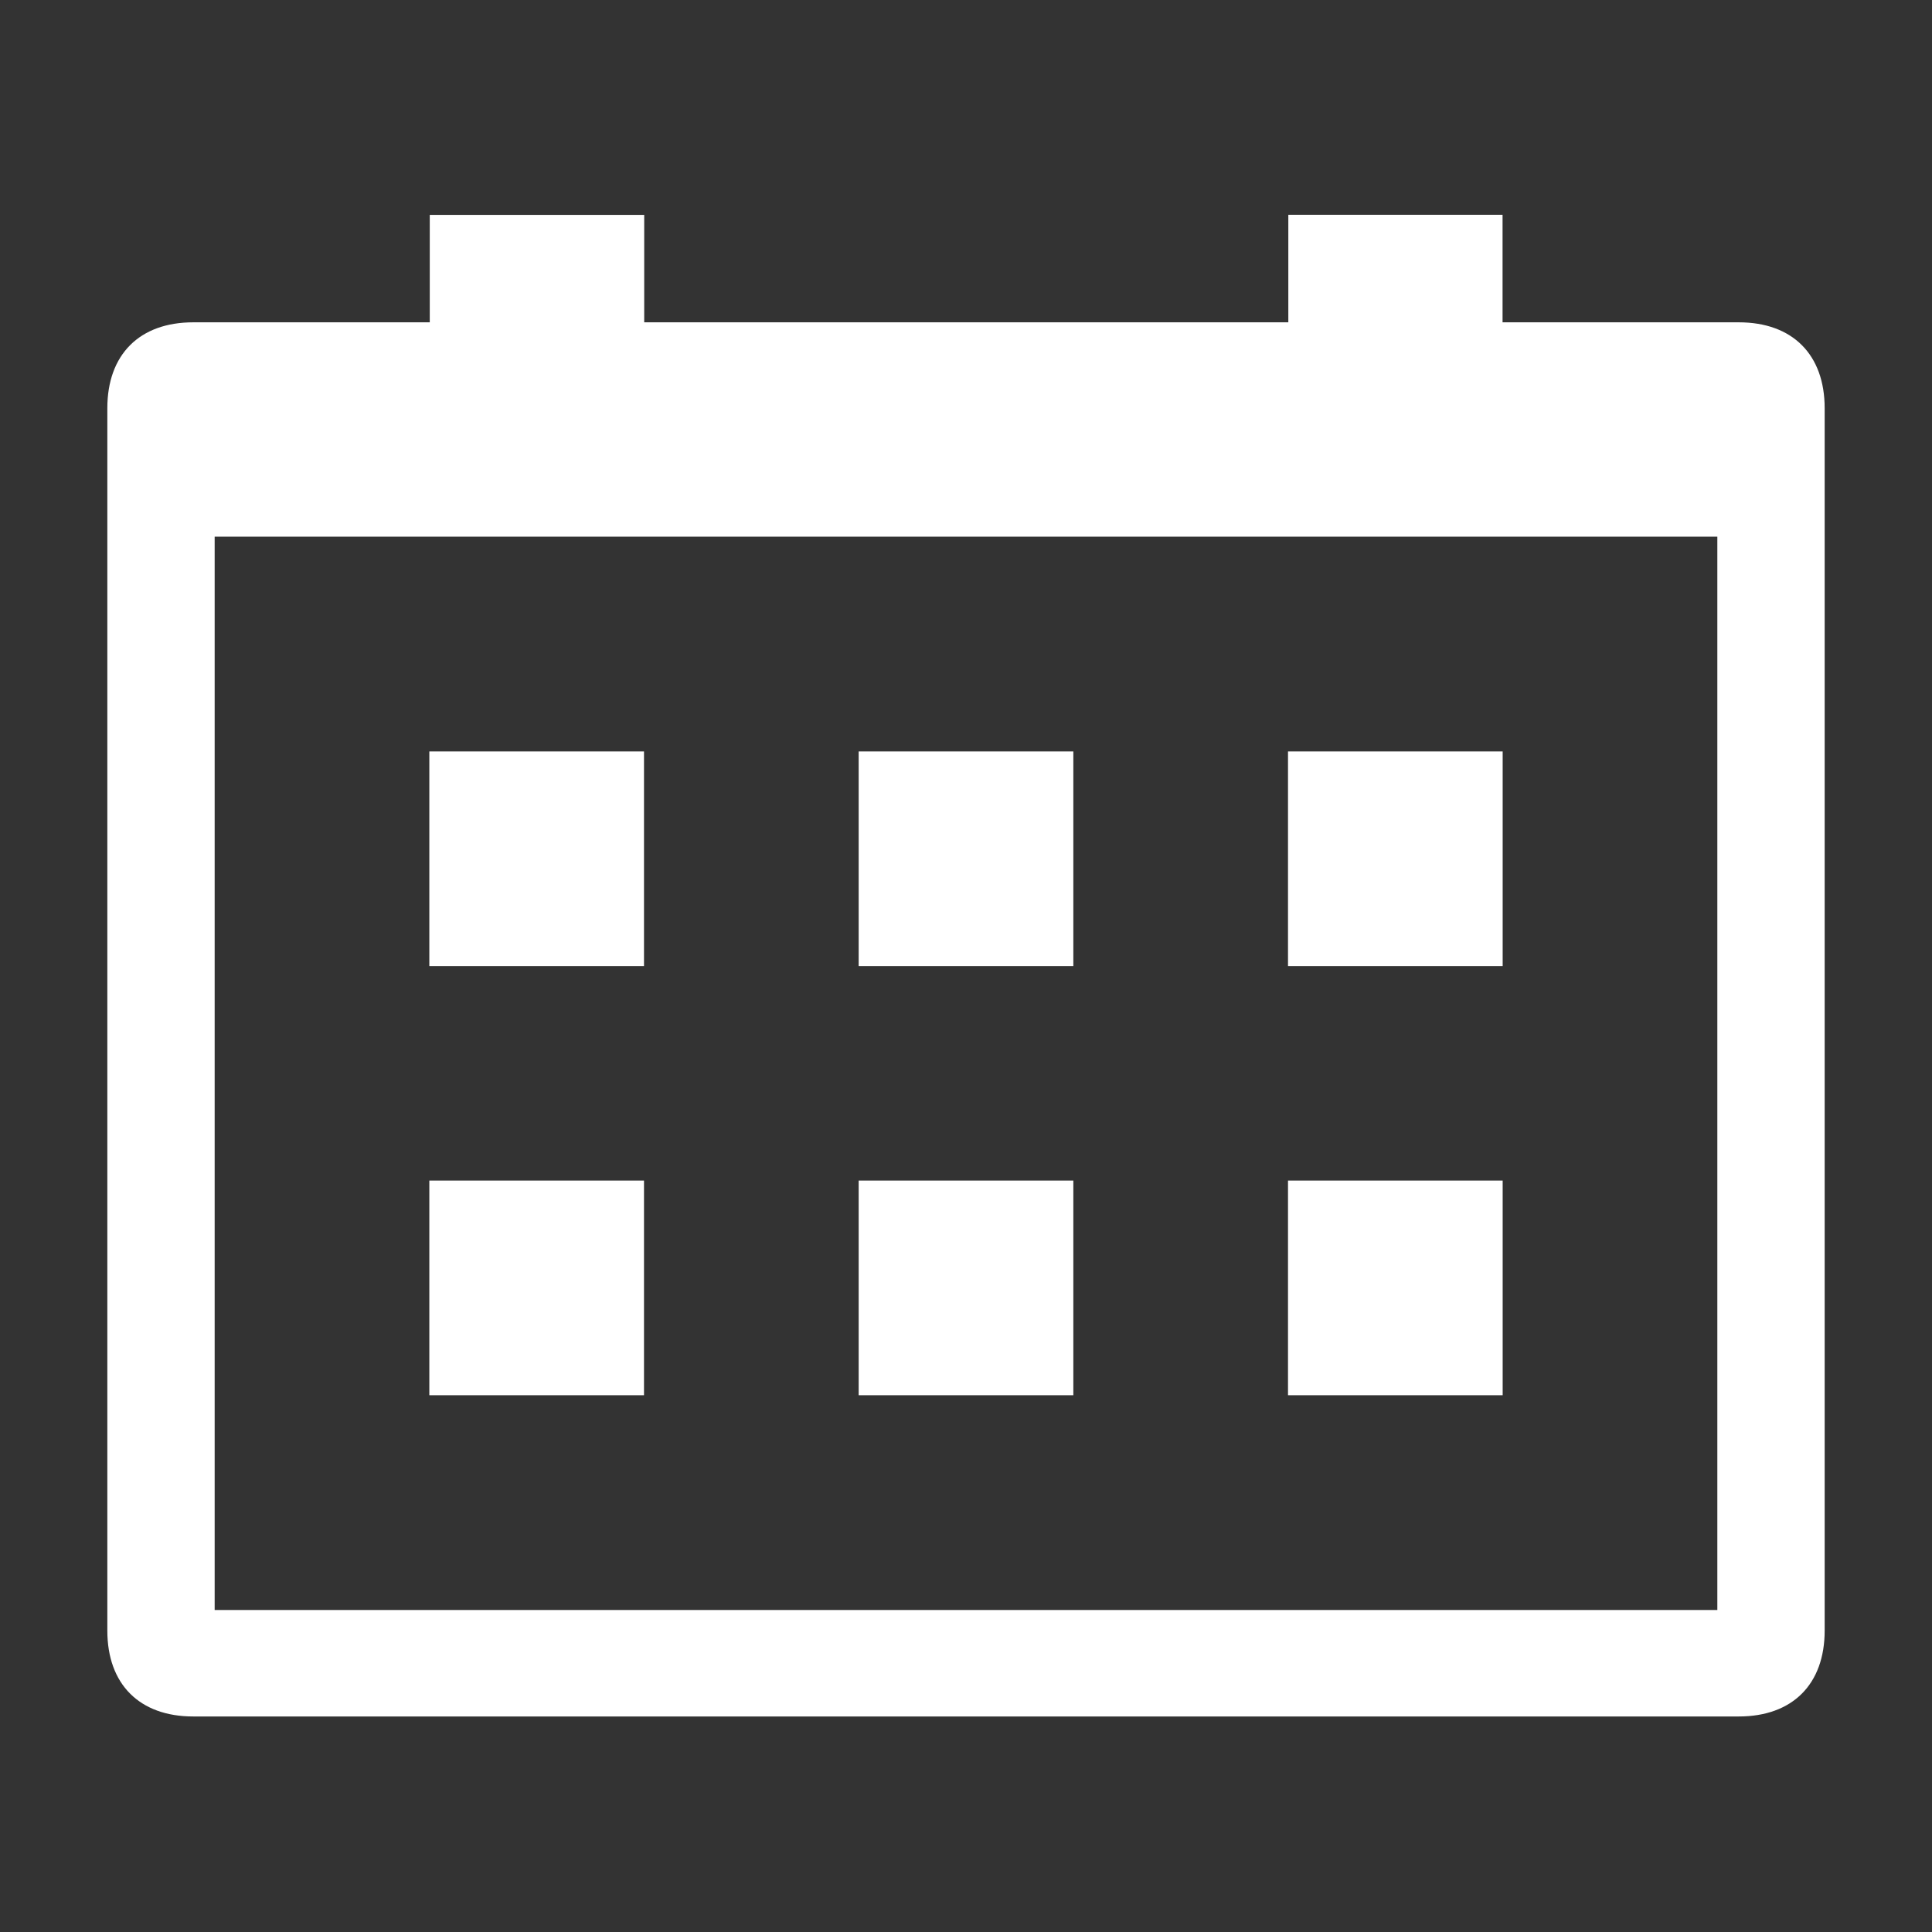 <?xml version="1.0" encoding="utf-8"?>
<!-- Generator: Adobe Illustrator 22.0.0, SVG Export Plug-In . SVG Version: 6.00 Build 0)  -->
<svg version="1.1" id="Layer_1" xmlns="http://www.w3.org/2000/svg" xmlns:xlink="http://www.w3.org/1999/xlink" x="0px" y="0px"
	 viewBox="0 0 18 18" style="enable-background:new 0 0 18 18;" xml:space="preserve">
<rect x="0" y="0" width="18" height="18" fill="#333333" stroke="none"/>
<style type="text/css">
	.st0{display:none;}
	.st1{display:inline;opacity:0.5;}
	.st2{fill:#6FCBDC;}
	.st3{display:inline;}
	.st4{opacity:0.5;fill:none;stroke:#A8A7A8;stroke-width:0.05;stroke-miterlimit:10;enable-background:new    ;}
	.st5{fill:none;stroke:#A8A7A8;stroke-width:0.05;stroke-miterlimit:10;}
	.st6{display:inline;opacity:0.5;fill:none;stroke:#6FCBDC;stroke-width:0.2;stroke-miterlimit:10;enable-background:new    ;}
	.st7{fill:#FFFFFF;}
</style>
<g id="Grid" class="st0">
	<g class="st1">
		<path class="st2" d="M40.145-23.793L40.145-23.793v19.6h-19.6v-19.6H40.145 M40.345-23.993h-20v20h20v-19.7V-23.993L40.345-23.993
			z"/>
	</g>
	<g class="st3">
		<line class="st4" x1="19.345" y1="-25.993" x2="19.345" y2="-1.993"/>
		<line class="st4" x1="20.345" y1="-25.993" x2="20.345" y2="-1.993"/>
		<line class="st4" x1="21.345" y1="-25.993" x2="21.345" y2="-1.993"/>
		<line class="st4" x1="22.345" y1="-25.993" x2="22.345" y2="-1.993"/>
		<line class="st4" x1="23.345" y1="-25.993" x2="23.345" y2="-1.993"/>
		<line class="st4" x1="24.345" y1="-25.993" x2="24.345" y2="-1.993"/>
		<line class="st4" x1="25.345" y1="-25.993" x2="25.345" y2="-1.993"/>
		<line class="st4" x1="26.345" y1="-25.993" x2="26.345" y2="-1.993"/>
		<line class="st4" x1="27.345" y1="-25.993" x2="27.345" y2="-1.993"/>
		<line class="st4" x1="28.345" y1="-25.993" x2="28.345" y2="-1.993"/>
		<line class="st4" x1="29.345" y1="-25.993" x2="29.345" y2="-1.993"/>
		<line class="st4" x1="30.345" y1="-25.993" x2="30.345" y2="-1.993"/>
		<line class="st4" x1="31.345" y1="-25.993" x2="31.345" y2="-1.993"/>
		<line class="st4" x1="32.345" y1="-25.993" x2="32.345" y2="-1.993"/>
		<line class="st4" x1="33.345" y1="-25.993" x2="33.345" y2="-1.993"/>
		<line class="st4" x1="34.345" y1="-25.993" x2="34.345" y2="-1.993"/>
		<line class="st4" x1="35.345" y1="-25.993" x2="35.345" y2="-1.993"/>
		<line class="st4" x1="36.345" y1="-25.993" x2="36.345" y2="-1.993"/>
		<line class="st4" x1="37.345" y1="-25.993" x2="37.345" y2="-1.993"/>
		<line class="st4" x1="38.345" y1="-25.993" x2="38.345" y2="-1.993"/>
		<line class="st4" x1="39.345" y1="-25.993" x2="39.345" y2="-1.993"/>
		<line class="st4" x1="40.345" y1="-25.993" x2="40.345" y2="-1.993"/>
		<line class="st4" x1="41.345" y1="-25.993" x2="41.345" y2="-1.993"/>
		<line class="st4" x1="42.345" y1="-24.993" x2="18.345" y2="-24.993"/>
		<line class="st4" x1="42.345" y1="-23.993" x2="18.345" y2="-23.993"/>
		<line class="st4" x1="42.345" y1="-22.993" x2="18.345" y2="-22.993"/>
		<line class="st4" x1="42.345" y1="-21.993" x2="18.345" y2="-21.993"/>
		<line class="st4" x1="42.345" y1="-20.993" x2="18.345" y2="-20.993"/>
		<line class="st4" x1="42.345" y1="-19.993" x2="18.345" y2="-19.993"/>
		<line class="st4" x1="42.345" y1="-18.993" x2="18.345" y2="-18.993"/>
		<line class="st4" x1="42.345" y1="-17.993" x2="18.345" y2="-17.993"/>
		<line class="st4" x1="42.345" y1="-16.993" x2="18.345" y2="-16.993"/>
		<line class="st4" x1="42.345" y1="-15.993" x2="18.345" y2="-15.993"/>
		<line class="st4" x1="42.345" y1="-14.993" x2="18.345" y2="-14.993"/>
		<line class="st4" x1="42.345" y1="-13.993" x2="18.345" y2="-13.993"/>
		<line class="st4" x1="42.345" y1="-12.993" x2="18.345" y2="-12.993"/>
		<line class="st4" x1="42.345" y1="-11.993" x2="18.345" y2="-11.993"/>
		<line class="st4" x1="42.345" y1="-10.993" x2="18.345" y2="-10.993"/>
		<line class="st4" x1="42.345" y1="-9.993" x2="18.345" y2="-9.993"/>
		<line class="st4" x1="42.345" y1="-8.993" x2="18.345" y2="-8.993"/>
		<line class="st4" x1="42.345" y1="-7.993" x2="18.345" y2="-7.993"/>
		<line class="st4" x1="42.345" y1="-6.993" x2="18.345" y2="-6.993"/>
		<line class="st4" x1="42.345" y1="-5.993" x2="18.345" y2="-5.993"/>
		<line class="st4" x1="42.345" y1="-4.993" x2="18.345" y2="-4.993"/>
		<line class="st4" x1="42.345" y1="-3.993" x2="18.345" y2="-3.993"/>
		<line class="st4" x1="42.345" y1="-2.993" x2="18.345" y2="-2.993"/>
		<rect x="18.345" y="-25.993" class="st5" width="24" height="24"/>
	</g>
	<line class="st6" x1="18.345" y1="-25.993" x2="42.345" y2="-1.993"/>
	<line class="st6" x1="42.345" y1="-25.993" x2="18.345" y2="-1.993"/>
	<line class="st6" x1="18.345" y1="-13.993" x2="42.345" y2="-13.993"/>
	<line class="st6" x1="18.345" y1="-19.993" x2="42.345" y2="-19.993"/>
	<line class="st6" x1="18.345" y1="-8.993" x2="42.345" y2="-8.993"/>
	<circle class="st6" cx="30.345" cy="-13.993" r="10"/>
	<line class="st6" x1="36.345" y1="-25.993" x2="36.345" y2="-1.993"/>
	<line class="st6" x1="24.345" y1="-25.993" x2="24.345" y2="-1.993"/>
	<line class="st6" x1="30.345" y1="-25.993" x2="30.345" y2="-1.993"/>
</g>
<g id="Delay">
</g>
<g id="App_integration">
</g>
<g id="Active_directory">
</g>
<g id="Record">
</g>
<g id="Clipboard">
</g>
<g id="Comment">
</g>
<g id="Database">
</g>
<g id="Wait">
</g>
<g id="Web_service_-_soap">
</g>
<g id="Web_service_-_rest">
</g>
<g id="Service">
</g>
<g id="Keyboard">
</g>
<g id="SNMP">
</g>
<g id="OCR">
</g>
<g id="Launch_site">
</g>
<g id="xml">
</g>
<g id="OCR_1_">
</g>
<g id="window">
</g>
<g id="OPERATIONS">
</g>
<g id="VARIABLES">
</g>
<g id="Javascript">
</g>
<g id="JAva">
</g>
<g id="VBS">
</g>
<g id="Python">
</g>
<g id="Terminal">
</g>
<g id="Sound">
</g>
<g id="Screen_cap">
</g>
<g id="Print">
</g>
<g id="Prompt">
</g>
<g id="Read">
</g>
<g id="SAP_1_">
</g>
<g id="PGP">
</g>
<g id="System">
</g>
<g id="PDF">
</g>
<g id="command">
</g>
<g id="Message_box">
</g>
<g id="FTP">
</g>
<g id="Folder">
</g>
<g id="File">
</g>
<g id="Excel">
</g>
<g id="device">
</g>
<g id="email">
</g>
<g id="Grid_1_" class="st0">
	<g class="st1">
		<path class="st2" d="M-13.26-23.793L-13.26-23.793v19.6h-19.6v-19.6H-13.26 M-13.06-23.993h-20v20h20v-19.7L-13.06-23.993
			L-13.06-23.993z"/>
	</g>
	<g class="st3">
		<line class="st4" x1="-34.06" y1="-25.993" x2="-34.06" y2="-1.993"/>
		<line class="st4" x1="-33.06" y1="-25.993" x2="-33.06" y2="-1.993"/>
		<line class="st4" x1="-32.06" y1="-25.993" x2="-32.06" y2="-1.993"/>
		<line class="st4" x1="-31.06" y1="-25.993" x2="-31.06" y2="-1.993"/>
		<line class="st4" x1="-30.06" y1="-25.993" x2="-30.06" y2="-1.993"/>
		<line class="st4" x1="-29.06" y1="-25.993" x2="-29.06" y2="-1.993"/>
		<line class="st4" x1="-28.06" y1="-25.993" x2="-28.06" y2="-1.993"/>
		<line class="st4" x1="-27.06" y1="-25.993" x2="-27.06" y2="-1.993"/>
		<line class="st4" x1="-26.06" y1="-25.993" x2="-26.06" y2="-1.993"/>
		<line class="st4" x1="-25.06" y1="-25.993" x2="-25.06" y2="-1.993"/>
		<line class="st4" x1="-24.06" y1="-25.993" x2="-24.06" y2="-1.993"/>
		<line class="st4" x1="-23.06" y1="-25.993" x2="-23.06" y2="-1.993"/>
		<line class="st4" x1="-22.06" y1="-25.993" x2="-22.06" y2="-1.993"/>
		<line class="st4" x1="-21.06" y1="-25.993" x2="-21.06" y2="-1.993"/>
		<line class="st4" x1="-20.06" y1="-25.993" x2="-20.06" y2="-1.993"/>
		<line class="st4" x1="-19.06" y1="-25.993" x2="-19.06" y2="-1.993"/>
		<line class="st4" x1="-18.06" y1="-25.993" x2="-18.06" y2="-1.993"/>
		<line class="st4" x1="-17.06" y1="-25.993" x2="-17.06" y2="-1.993"/>
		<line class="st4" x1="-16.06" y1="-25.993" x2="-16.06" y2="-1.993"/>
		<line class="st4" x1="-15.06" y1="-25.993" x2="-15.06" y2="-1.993"/>
		<line class="st4" x1="-14.06" y1="-25.993" x2="-14.06" y2="-1.993"/>
		<line class="st4" x1="-13.06" y1="-25.993" x2="-13.06" y2="-1.993"/>
		<line class="st4" x1="-12.06" y1="-25.993" x2="-12.06" y2="-1.993"/>
		<line class="st4" x1="-11.06" y1="-24.993" x2="-35.06" y2="-24.993"/>
		<line class="st4" x1="-11.06" y1="-23.993" x2="-35.06" y2="-23.993"/>
		<line class="st4" x1="-11.06" y1="-22.993" x2="-35.06" y2="-22.993"/>
		<line class="st4" x1="-11.06" y1="-21.993" x2="-35.06" y2="-21.993"/>
		<line class="st4" x1="-11.06" y1="-20.993" x2="-35.06" y2="-20.993"/>
		<line class="st4" x1="-11.06" y1="-19.993" x2="-35.06" y2="-19.993"/>
		<line class="st4" x1="-11.06" y1="-18.993" x2="-35.06" y2="-18.993"/>
		<line class="st4" x1="-11.06" y1="-17.993" x2="-35.06" y2="-17.993"/>
		<line class="st4" x1="-11.06" y1="-16.993" x2="-35.06" y2="-16.993"/>
		<line class="st4" x1="-11.06" y1="-15.993" x2="-35.06" y2="-15.993"/>
		<line class="st4" x1="-11.06" y1="-14.993" x2="-35.06" y2="-14.993"/>
		<line class="st4" x1="-11.06" y1="-13.993" x2="-35.06" y2="-13.993"/>
		<line class="st4" x1="-11.06" y1="-12.993" x2="-35.06" y2="-12.993"/>
		<line class="st4" x1="-11.06" y1="-11.993" x2="-35.06" y2="-11.993"/>
		<line class="st4" x1="-11.06" y1="-10.993" x2="-35.06" y2="-10.993"/>
		<line class="st4" x1="-11.06" y1="-9.993" x2="-35.06" y2="-9.993"/>
		<line class="st4" x1="-11.06" y1="-8.993" x2="-35.06" y2="-8.993"/>
		<line class="st4" x1="-11.06" y1="-7.993" x2="-35.06" y2="-7.993"/>
		<line class="st4" x1="-11.06" y1="-6.993" x2="-35.06" y2="-6.993"/>
		<line class="st4" x1="-11.06" y1="-5.993" x2="-35.06" y2="-5.993"/>
		<line class="st4" x1="-11.06" y1="-4.993" x2="-35.06" y2="-4.993"/>
		<line class="st4" x1="-11.06" y1="-3.993" x2="-35.06" y2="-3.993"/>
		<line class="st4" x1="-11.06" y1="-2.993" x2="-35.06" y2="-2.993"/>
		<rect x="-35.06" y="-25.993" class="st5" width="24" height="24"/>
	</g>
	<line class="st6" x1="-35.06" y1="-25.993" x2="-11.06" y2="-1.993"/>
	<line class="st6" x1="-11.06" y1="-25.993" x2="-35.06" y2="-1.993"/>
	<line class="st6" x1="-35.06" y1="-13.993" x2="-11.06" y2="-13.993"/>
	<line class="st6" x1="-35.06" y1="-19.993" x2="-11.06" y2="-19.993"/>
	<line class="st6" x1="-35.06" y1="-8.993" x2="-11.06" y2="-8.993"/>
	<circle class="st6" cx="-23.06" cy="-13.993" r="10"/>
	<line class="st6" x1="-17.06" y1="-25.993" x2="-17.06" y2="-1.993"/>
	<line class="st6" x1="-29.06" y1="-25.993" x2="-29.06" y2="-1.993"/>
	<line class="st6" x1="-23.06" y1="-25.993" x2="-23.06" y2="-1.993"/>
</g>
<g id="Delay_1_">
</g>
<g id="App_integration_1_">
</g>
<g id="Active_directory_1_">
</g>
<g id="Record_1_">
</g>
<g id="Clipboard_1_">
</g>
<g id="Comment_1_">
</g>
<g id="Database_1_">
</g>
<g id="Wait_1_">
</g>
<g id="Web_service_-_soap_1_">
</g>
<g id="Web_service_-_rest_1_">
</g>
<g id="Service_1_">
</g>
<g id="Keyboard_1_">
</g>
<g id="SNMP_1_">
</g>
<g id="OCR_3_">
</g>
<g id="Launch_site_1_">
</g>
<g id="xml_1_">
</g>
<g id="OCR_2_">
</g>
<g id="window_1_">
</g>
<g id="OPERATIONS_1_">
</g>
<g id="VARIABLES_1_">
</g>
<g id="Javascript_1_">
</g>
<g id="JAva_1_">
</g>
<g id="VBS_1_">
</g>
<g id="Python_1_">
</g>
<g id="Terminal_1_">
</g>
<g id="Sound_1_">
</g>
<g id="Screen_cap_1_">
</g>
<g id="Print_1_">
</g>
<g id="Prompt_1_">
</g>
<g id="Read_1_">
</g>
<g id="SAP_2_">
</g>
<g id="PGP_1_">
</g>
<g id="System_1_">
</g>
<g id="PDF_1_">
</g>
<g id="command_1_">
</g>
<g id="Message_box_1_">
</g>
<g id="FTP_1_">
</g>
<g id="Folder_1_">
</g>
<g id="File_1_">
</g>
<g id="Excel_1_">
</g>
<g id="device_1_">
</g>
<g id="email_1_">
</g>
<g id="Grid_2_" class="st0">
	<g class="st1">
		<path class="st2" d="M18.8-0.8L18.8-0.8v19.6H-0.8V-0.8H18.8 M19-1H-1v20h20V-0.7V-1L19-1z"/>
	</g>
	<g class="st3">
		<line class="st4" x1="-2" y1="-3" x2="-2" y2="21"/>
		<line class="st4" x1="-1" y1="-3" x2="-1" y2="21"/>
		<line class="st4" x1="0" y1="-3" x2="0" y2="21"/>
		<line class="st4" x1="1" y1="-3" x2="1" y2="21"/>
		<line class="st4" x1="2" y1="-3" x2="2" y2="21"/>
		<line class="st4" x1="3" y1="-3" x2="3" y2="21"/>
		<line class="st4" x1="4" y1="-3" x2="4" y2="21"/>
		<line class="st4" x1="5" y1="-3" x2="5" y2="21"/>
		<line class="st4" x1="6" y1="-3" x2="6" y2="21"/>
		<line class="st4" x1="7" y1="-3" x2="7" y2="21"/>
		<line class="st4" x1="8" y1="-3" x2="8" y2="21"/>
		<line class="st4" x1="9" y1="-3" x2="9" y2="21"/>
		<line class="st4" x1="10" y1="-3" x2="10" y2="21"/>
		<line class="st4" x1="11" y1="-3" x2="11" y2="21"/>
		<line class="st4" x1="12" y1="-3" x2="12" y2="21"/>
		<line class="st4" x1="13" y1="-3" x2="13" y2="21"/>
		<line class="st4" x1="14" y1="-3" x2="14" y2="21"/>
		<line class="st4" x1="15" y1="-3" x2="15" y2="21"/>
		<line class="st4" x1="16" y1="-3" x2="16" y2="21"/>
		<line class="st4" x1="17" y1="-3" x2="17" y2="21"/>
		<line class="st4" x1="18" y1="-3" x2="18" y2="21"/>
		<line class="st4" x1="19" y1="-3" x2="19" y2="21"/>
		<line class="st4" x1="20" y1="-3" x2="20" y2="21"/>
		<line class="st4" x1="21" y1="-2" x2="-3" y2="-2"/>
		<line class="st4" x1="21" y1="-1" x2="-3" y2="-1"/>
		<line class="st4" x1="21" y1="0" x2="-3" y2="0"/>
		<line class="st4" x1="21" y1="1" x2="-3" y2="1"/>
		<line class="st4" x1="21" y1="2" x2="-3" y2="2"/>
		<line class="st4" x1="21" y1="3" x2="-3" y2="3"/>
		<line class="st4" x1="21" y1="4" x2="-3" y2="4"/>
		<line class="st4" x1="21" y1="5" x2="-3" y2="5"/>
		<line class="st4" x1="21" y1="6" x2="-3" y2="6"/>
		<line class="st4" x1="21" y1="7" x2="-3" y2="7"/>
		<line class="st4" x1="21" y1="8" x2="-3" y2="8"/>
		<line class="st4" x1="21" y1="9" x2="-3" y2="9"/>
		<line class="st4" x1="21" y1="10" x2="-3" y2="10"/>
		<line class="st4" x1="21" y1="11" x2="-3" y2="11"/>
		<line class="st4" x1="21" y1="12" x2="-3" y2="12"/>
		<line class="st4" x1="21" y1="13" x2="-3" y2="13"/>
		<line class="st4" x1="21" y1="14" x2="-3" y2="14"/>
		<line class="st4" x1="21" y1="15" x2="-3" y2="15"/>
		<line class="st4" x1="21" y1="16" x2="-3" y2="16"/>
		<line class="st4" x1="21" y1="17" x2="-3" y2="17"/>
		<line class="st4" x1="21" y1="18" x2="-3" y2="18"/>
		<line class="st4" x1="21" y1="19" x2="-3" y2="19"/>
		<line class="st4" x1="21" y1="20" x2="-3" y2="20"/>
		<rect x="-3" y="-3" class="st5" width="24" height="24"/>
	</g>
	<line class="st6" x1="-3" y1="-3" x2="21" y2="21"/>
	<line class="st6" x1="21" y1="-3" x2="-3" y2="21"/>
	<line class="st6" x1="-3" y1="9" x2="21" y2="9"/>
	<line class="st6" x1="-3" y1="3" x2="21" y2="3"/>
	<line class="st6" x1="-3" y1="14" x2="21" y2="14"/>
	<circle class="st6" cx="9" cy="9" r="10"/>
	<line class="st6" x1="15" y1="-3" x2="15" y2="21"/>
	<line class="st6" x1="3" y1="-3" x2="3" y2="21"/>
	<line class="st6" x1="9" y1="-3" x2="9" y2="21"/>
</g>
<g>
	<path class="st7" d="M16.2,3.003h-2.201V2.001h-1.996v1.002H6.002V2.002H4.004v1.001H1.8c-0.5,0-0.8,0.3-0.8,0.8v11.389
		c0,0.5,0.3,0.8,0.8,0.8h14.4c0.5,0,0.8-0.3,0.8-0.8V3.803C17,3.303,16.7,3.003,16.2,3.003z M16,15H2V5h14V15z"/>
	<rect x="4" y="7.001" class="st7" width="2" height="2"/>
	<rect x="8" y="7.001" class="st7" width="2" height="2"/>
	<rect x="12" y="7.001" class="st7" width="2" height="2"/>
	<rect x="4" y="10.999" class="st7" width="2" height="2"/>
	<rect x="8" y="10.999" class="st7" width="2" height="2"/>
	<rect x="12" y="10.999" class="st7" width="2" height="2"/>
</g>
<g id="Grid_3_" class="st0">
	<g class="st1">
		<path class="st2" d="M18.8-23.793L18.8-23.793v19.6H-0.8v-19.6H18.8 M19-23.993H-1v20h20v-19.7V-23.993L19-23.993z"/>
	</g>
	<g class="st3">
		<line class="st4" x1="-2" y1="-25.993" x2="-2" y2="-1.993"/>
		<line class="st4" x1="-1" y1="-25.993" x2="-1" y2="-1.993"/>
		<line class="st4" x1="0" y1="-25.993" x2="0" y2="-1.993"/>
		<line class="st4" x1="1" y1="-25.993" x2="1" y2="-1.993"/>
		<line class="st4" x1="2" y1="-25.993" x2="2" y2="-1.993"/>
		<line class="st4" x1="3" y1="-25.993" x2="3" y2="-1.993"/>
		<line class="st4" x1="4" y1="-25.993" x2="4" y2="-1.993"/>
		<line class="st4" x1="5" y1="-25.993" x2="5" y2="-1.993"/>
		<line class="st4" x1="6" y1="-25.993" x2="6" y2="-1.993"/>
		<line class="st4" x1="7" y1="-25.993" x2="7" y2="-1.993"/>
		<line class="st4" x1="8" y1="-25.993" x2="8" y2="-1.993"/>
		<line class="st4" x1="9" y1="-25.993" x2="9" y2="-1.993"/>
		<line class="st4" x1="10" y1="-25.993" x2="10" y2="-1.993"/>
		<line class="st4" x1="11" y1="-25.993" x2="11" y2="-1.993"/>
		<line class="st4" x1="12" y1="-25.993" x2="12" y2="-1.993"/>
		<line class="st4" x1="13" y1="-25.993" x2="13" y2="-1.993"/>
		<line class="st4" x1="14" y1="-25.993" x2="14" y2="-1.993"/>
		<line class="st4" x1="15" y1="-25.993" x2="15" y2="-1.993"/>
		<line class="st4" x1="16" y1="-25.993" x2="16" y2="-1.993"/>
		<line class="st4" x1="17" y1="-25.993" x2="17" y2="-1.993"/>
		<line class="st4" x1="18" y1="-25.993" x2="18" y2="-1.993"/>
		<line class="st4" x1="19" y1="-25.993" x2="19" y2="-1.993"/>
		<line class="st4" x1="20" y1="-25.993" x2="20" y2="-1.993"/>
		<line class="st4" x1="21" y1="-24.993" x2="-3" y2="-24.993"/>
		<line class="st4" x1="21" y1="-23.993" x2="-3" y2="-23.993"/>
		<line class="st4" x1="21" y1="-22.993" x2="-3" y2="-22.993"/>
		<line class="st4" x1="21" y1="-21.993" x2="-3" y2="-21.993"/>
		<line class="st4" x1="21" y1="-20.993" x2="-3" y2="-20.993"/>
		<line class="st4" x1="21" y1="-19.993" x2="-3" y2="-19.993"/>
		<line class="st4" x1="21" y1="-18.993" x2="-3" y2="-18.993"/>
		<line class="st4" x1="21" y1="-17.993" x2="-3" y2="-17.993"/>
		<line class="st4" x1="21" y1="-16.993" x2="-3" y2="-16.993"/>
		<line class="st4" x1="21" y1="-15.993" x2="-3" y2="-15.993"/>
		<line class="st4" x1="21" y1="-14.993" x2="-3" y2="-14.993"/>
		<line class="st4" x1="21" y1="-13.993" x2="-3" y2="-13.993"/>
		<line class="st4" x1="21" y1="-12.993" x2="-3" y2="-12.993"/>
		<line class="st4" x1="21" y1="-11.993" x2="-3" y2="-11.993"/>
		<line class="st4" x1="21" y1="-10.993" x2="-3" y2="-10.993"/>
		<line class="st4" x1="21" y1="-9.993" x2="-3" y2="-9.993"/>
		<line class="st4" x1="21" y1="-8.993" x2="-3" y2="-8.993"/>
		<line class="st4" x1="21" y1="-7.993" x2="-3" y2="-7.993"/>
		<line class="st4" x1="21" y1="-6.993" x2="-3" y2="-6.993"/>
		<line class="st4" x1="21" y1="-5.993" x2="-3" y2="-5.993"/>
		<line class="st4" x1="21" y1="-4.993" x2="-3" y2="-4.993"/>
		<line class="st4" x1="21" y1="-3.993" x2="-3" y2="-3.993"/>
		<line class="st4" x1="21" y1="-2.993" x2="-3" y2="-2.993"/>
		<rect x="-3" y="-25.993" class="st5" width="24" height="24"/>
	</g>
	<line class="st6" x1="-3" y1="-25.993" x2="21" y2="-1.993"/>
	<line class="st6" x1="21" y1="-25.993" x2="-3" y2="-1.993"/>
	<line class="st6" x1="-3" y1="-13.993" x2="21" y2="-13.993"/>
	<line class="st6" x1="-3" y1="-19.993" x2="21" y2="-19.993"/>
	<line class="st6" x1="-3" y1="-8.993" x2="21" y2="-8.993"/>
	<circle class="st6" cx="9" cy="-13.993" r="10"/>
	<line class="st6" x1="15" y1="-25.993" x2="15" y2="-1.993"/>
	<line class="st6" x1="3" y1="-25.993" x2="3" y2="-1.993"/>
	<line class="st6" x1="9" y1="-25.993" x2="9" y2="-1.993"/>
</g>
</svg>
